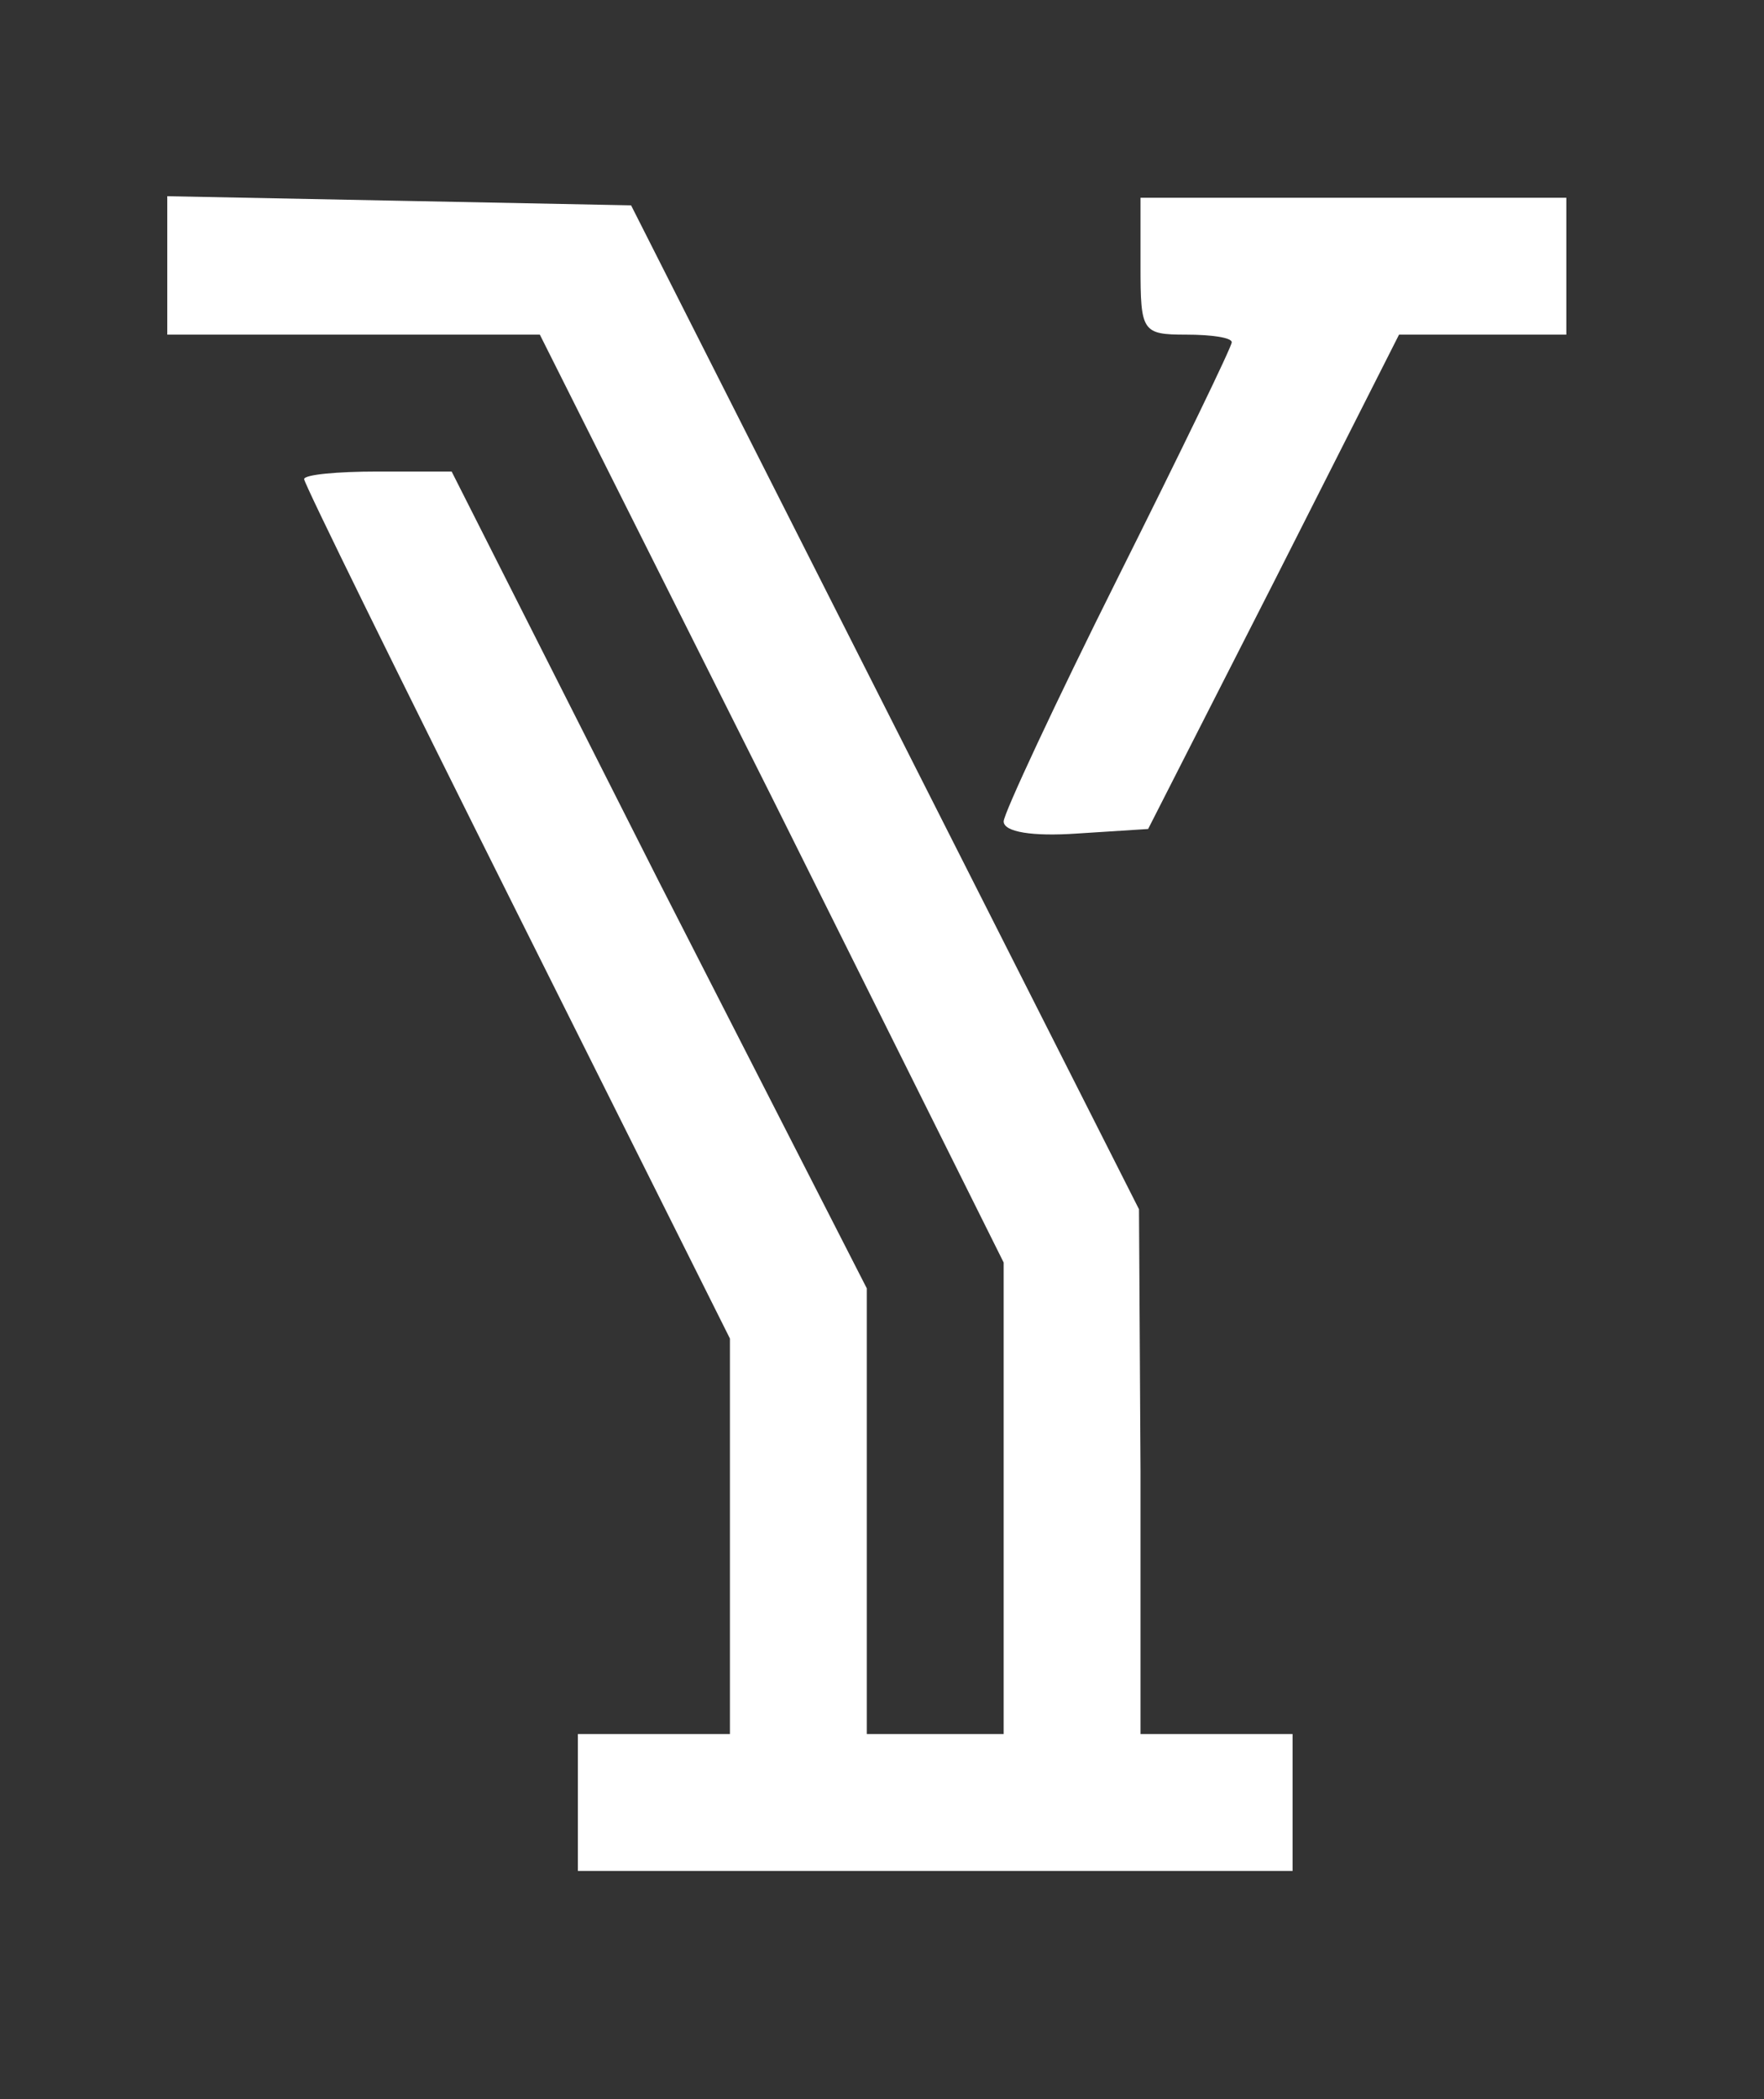 <?xml version="1.0" standalone="no"?>
<!DOCTYPE svg PUBLIC "-//W3C//DTD SVG 20010904//EN"
 "http://www.w3.org/TR/2001/REC-SVG-20010904/DTD/svg10.dtd">
<svg version="1.0" xmlns="http://www.w3.org/2000/svg"
 width="116pt" height="138pt" viewBox="0 0 116 138"
 preserveAspectRatio="xMidYMid meet">

<rect x="0" y="0" width="116" height="138" fill="#333333" stroke="none"/>

<g transform="translate(0,138) scale(0.1,-0.1)"
fill="#FFFFFF" stroke="none">
<path d="M110 1205 l0 -45 123 0 122 0 153 -305 152 -305 0 -155 0 -155 -45 0
-45 0 0 146 0 147 -137 268 -136 269 -49 0 c-26 0 -48 -2 -48 -5 0 -3 63 -131
140 -285 l140 -280 0 -130 0 -130 -50 0 -50 0 0 -45 0 -45 235 0 235 0 0 45 0
45 -50 0 -50 0 0 173 -1 172 -167 330 -167 330 -152 3 -153 3 0 -46z"/>
<path d="M750 1205 c0 -43 1 -45 30 -45 17 0 30 -2 30 -5 0 -3 -34 -73 -75
-155 -41 -82 -75 -155 -75 -160 0 -7 19 -10 48 -8 l47 3 83 163 82 162 55 0
55 0 0 45 0 45 -140 0 -140 0 0 -45z"/>
</g>
</svg>

